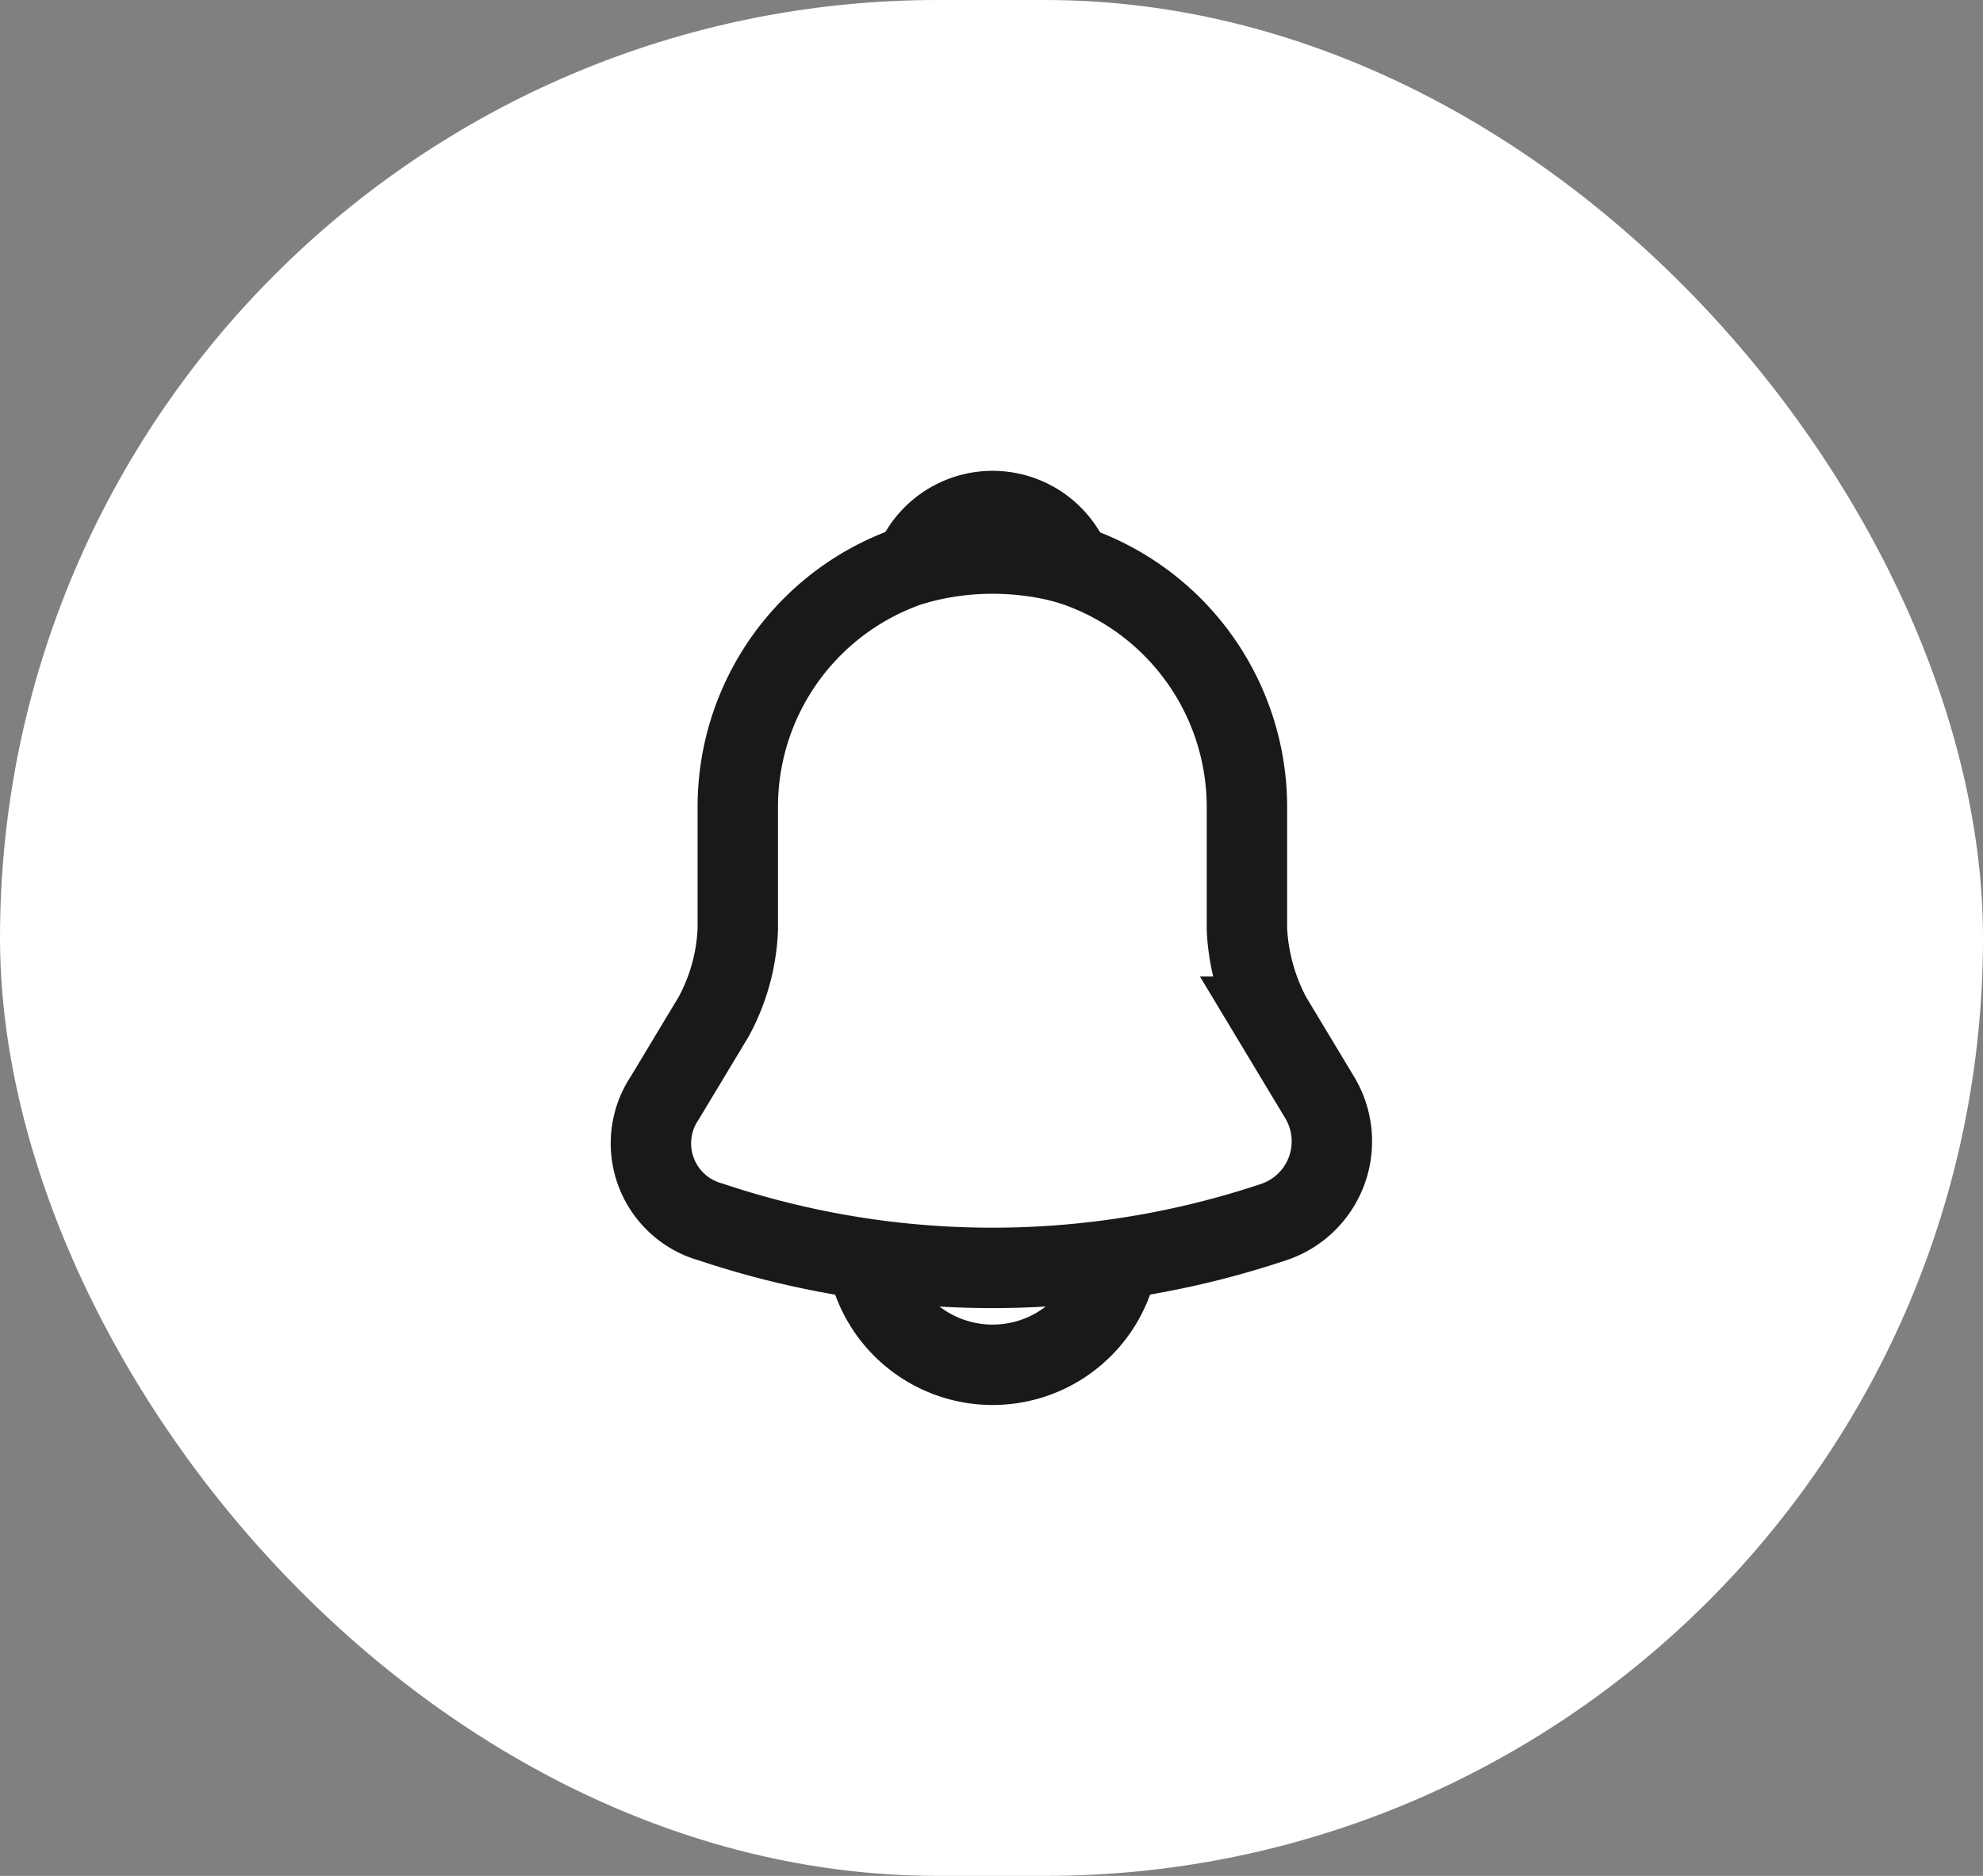 <svg xmlns="http://www.w3.org/2000/svg" width="37" height="35" viewBox="0 0 37 35">
  <rect x="0" y="0" width="37" height="35" fill="#808080" stroke="none"/>
  <g id="Group_11217" data-name="Group 11217" transform="translate(-1244.5 -12.5)">
    <rect id="Rectangle_8925" data-name="Rectangle 8925" width="37" height="35" rx="17.5" transform="translate(1244.5 12.5)" fill="#fff"/>
    <g id="Group_11214" data-name="Group 11214" transform="translate(-1.494)">
      <path id="Path_15485" data-name="Path 15485" d="M1264.51,22.8a4.754,4.754,0,0,0-4.75,4.75v2.288a3.719,3.719,0,0,1-.45,1.631l-.91,1.512a1.522,1.522,0,0,0,.86,2.32,16.546,16.546,0,0,0,10.5,0,1.587,1.587,0,0,0,.86-2.32l-.91-1.512a3.859,3.859,0,0,1-.45-1.631V27.554A4.759,4.759,0,0,0,1264.51,22.8Z" fill="none" stroke="#191919" stroke-linecap="round" stroke-width="1.5"/>
      <path id="Path_15486" data-name="Path 15486" d="M1265.98,23.033a4.919,4.919,0,0,0-.76-.158,5.35,5.35,0,0,0-2.17.158,1.574,1.574,0,0,1,2.93,0Z" fill="none" stroke="#191919" stroke-linecap="round" stroke-linejoin="round" stroke-width="1.5"/>
      <path id="Path_15487" data-name="Path 15487" d="M1266.89,35.589a2.375,2.375,0,0,1-4.75,0" fill="none" stroke="#191919" stroke-width="1.5"/>
    </g>
  </g>
</svg>
